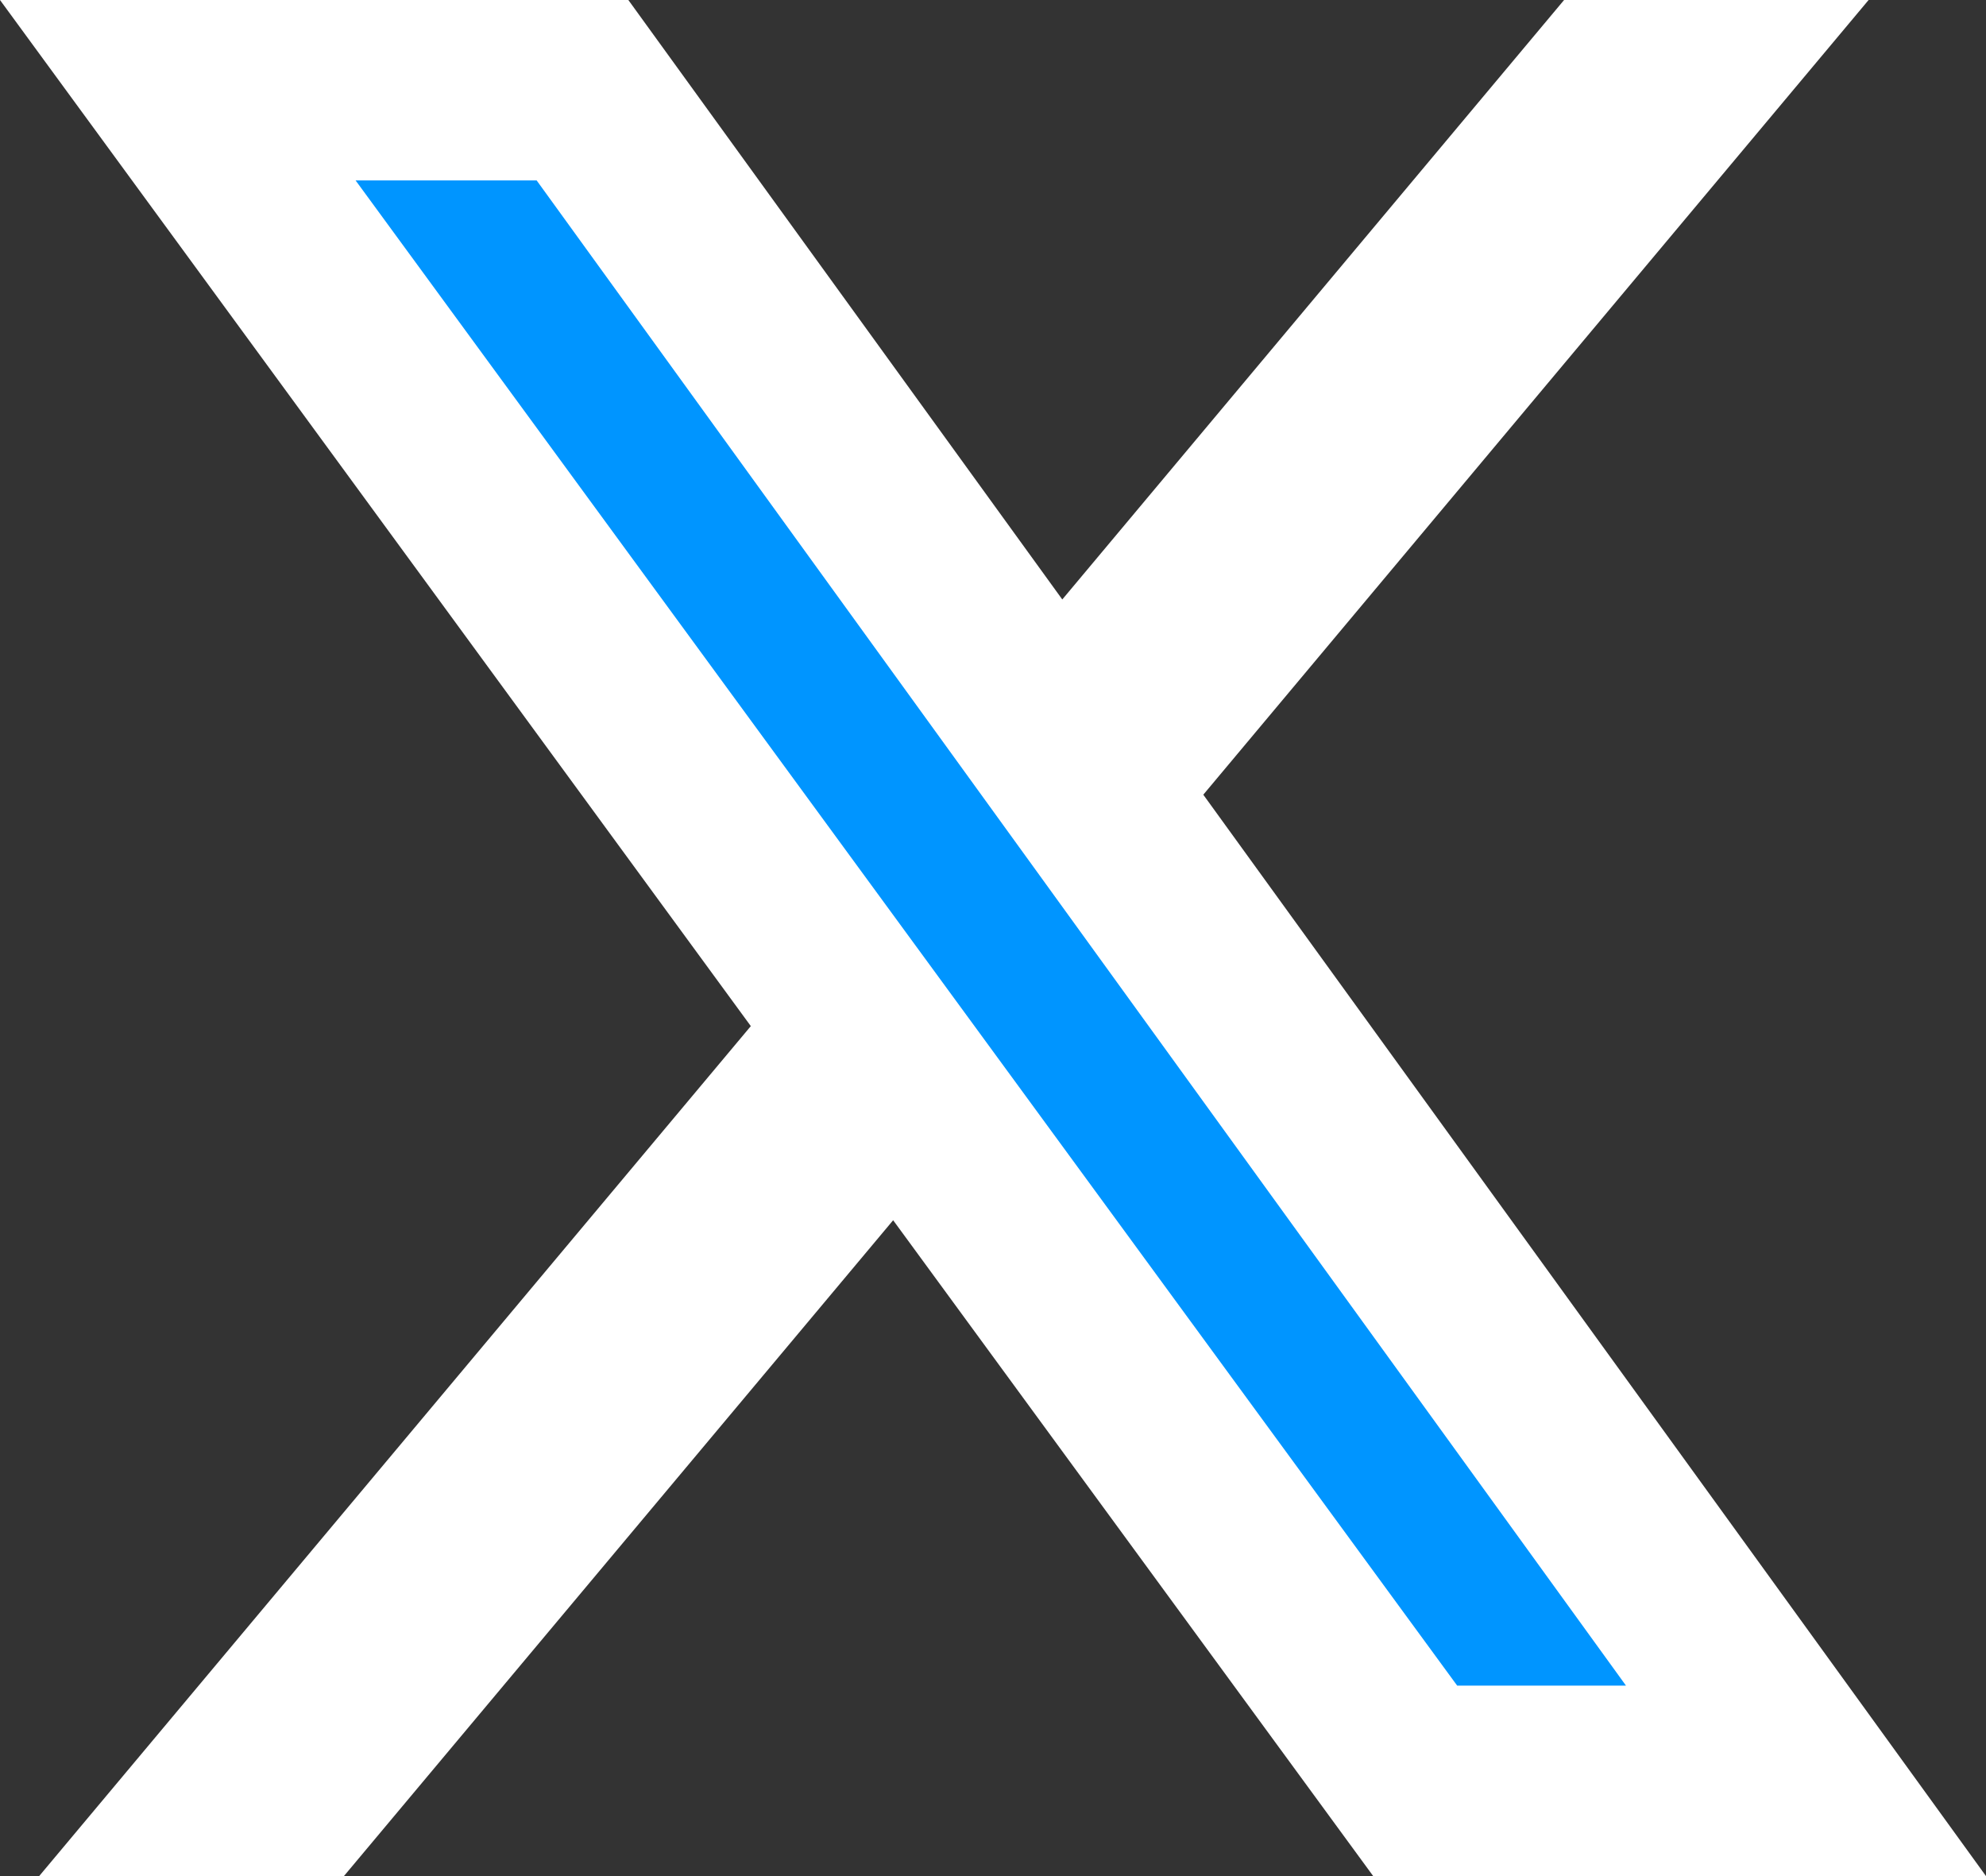 <svg width="18" height="17" viewBox="0 0 18 17" fill="none" xmlns="http://www.w3.org/2000/svg">
<rect x="0" y="0" width="18" height="17" fill="#333333" stroke="none"/>
<path d="M2.421 1.902L4.334 0.436L15.434 14.912L13.521 16.379L2.421 1.902Z" fill="#0095FF"/>
<path fill-rule="evenodd" clip-rule="evenodd" d="M14.176 0H16.936L10.906 7.201L18 17H12.446L8.095 11.057L3.117 17H0.355L6.805 9.298L0 0H5.695L9.628 5.432L14.176 0ZM14.737 15.274H13.207L3.223 1.635H4.864L14.737 15.274Z" fill="white"/>
</svg>
